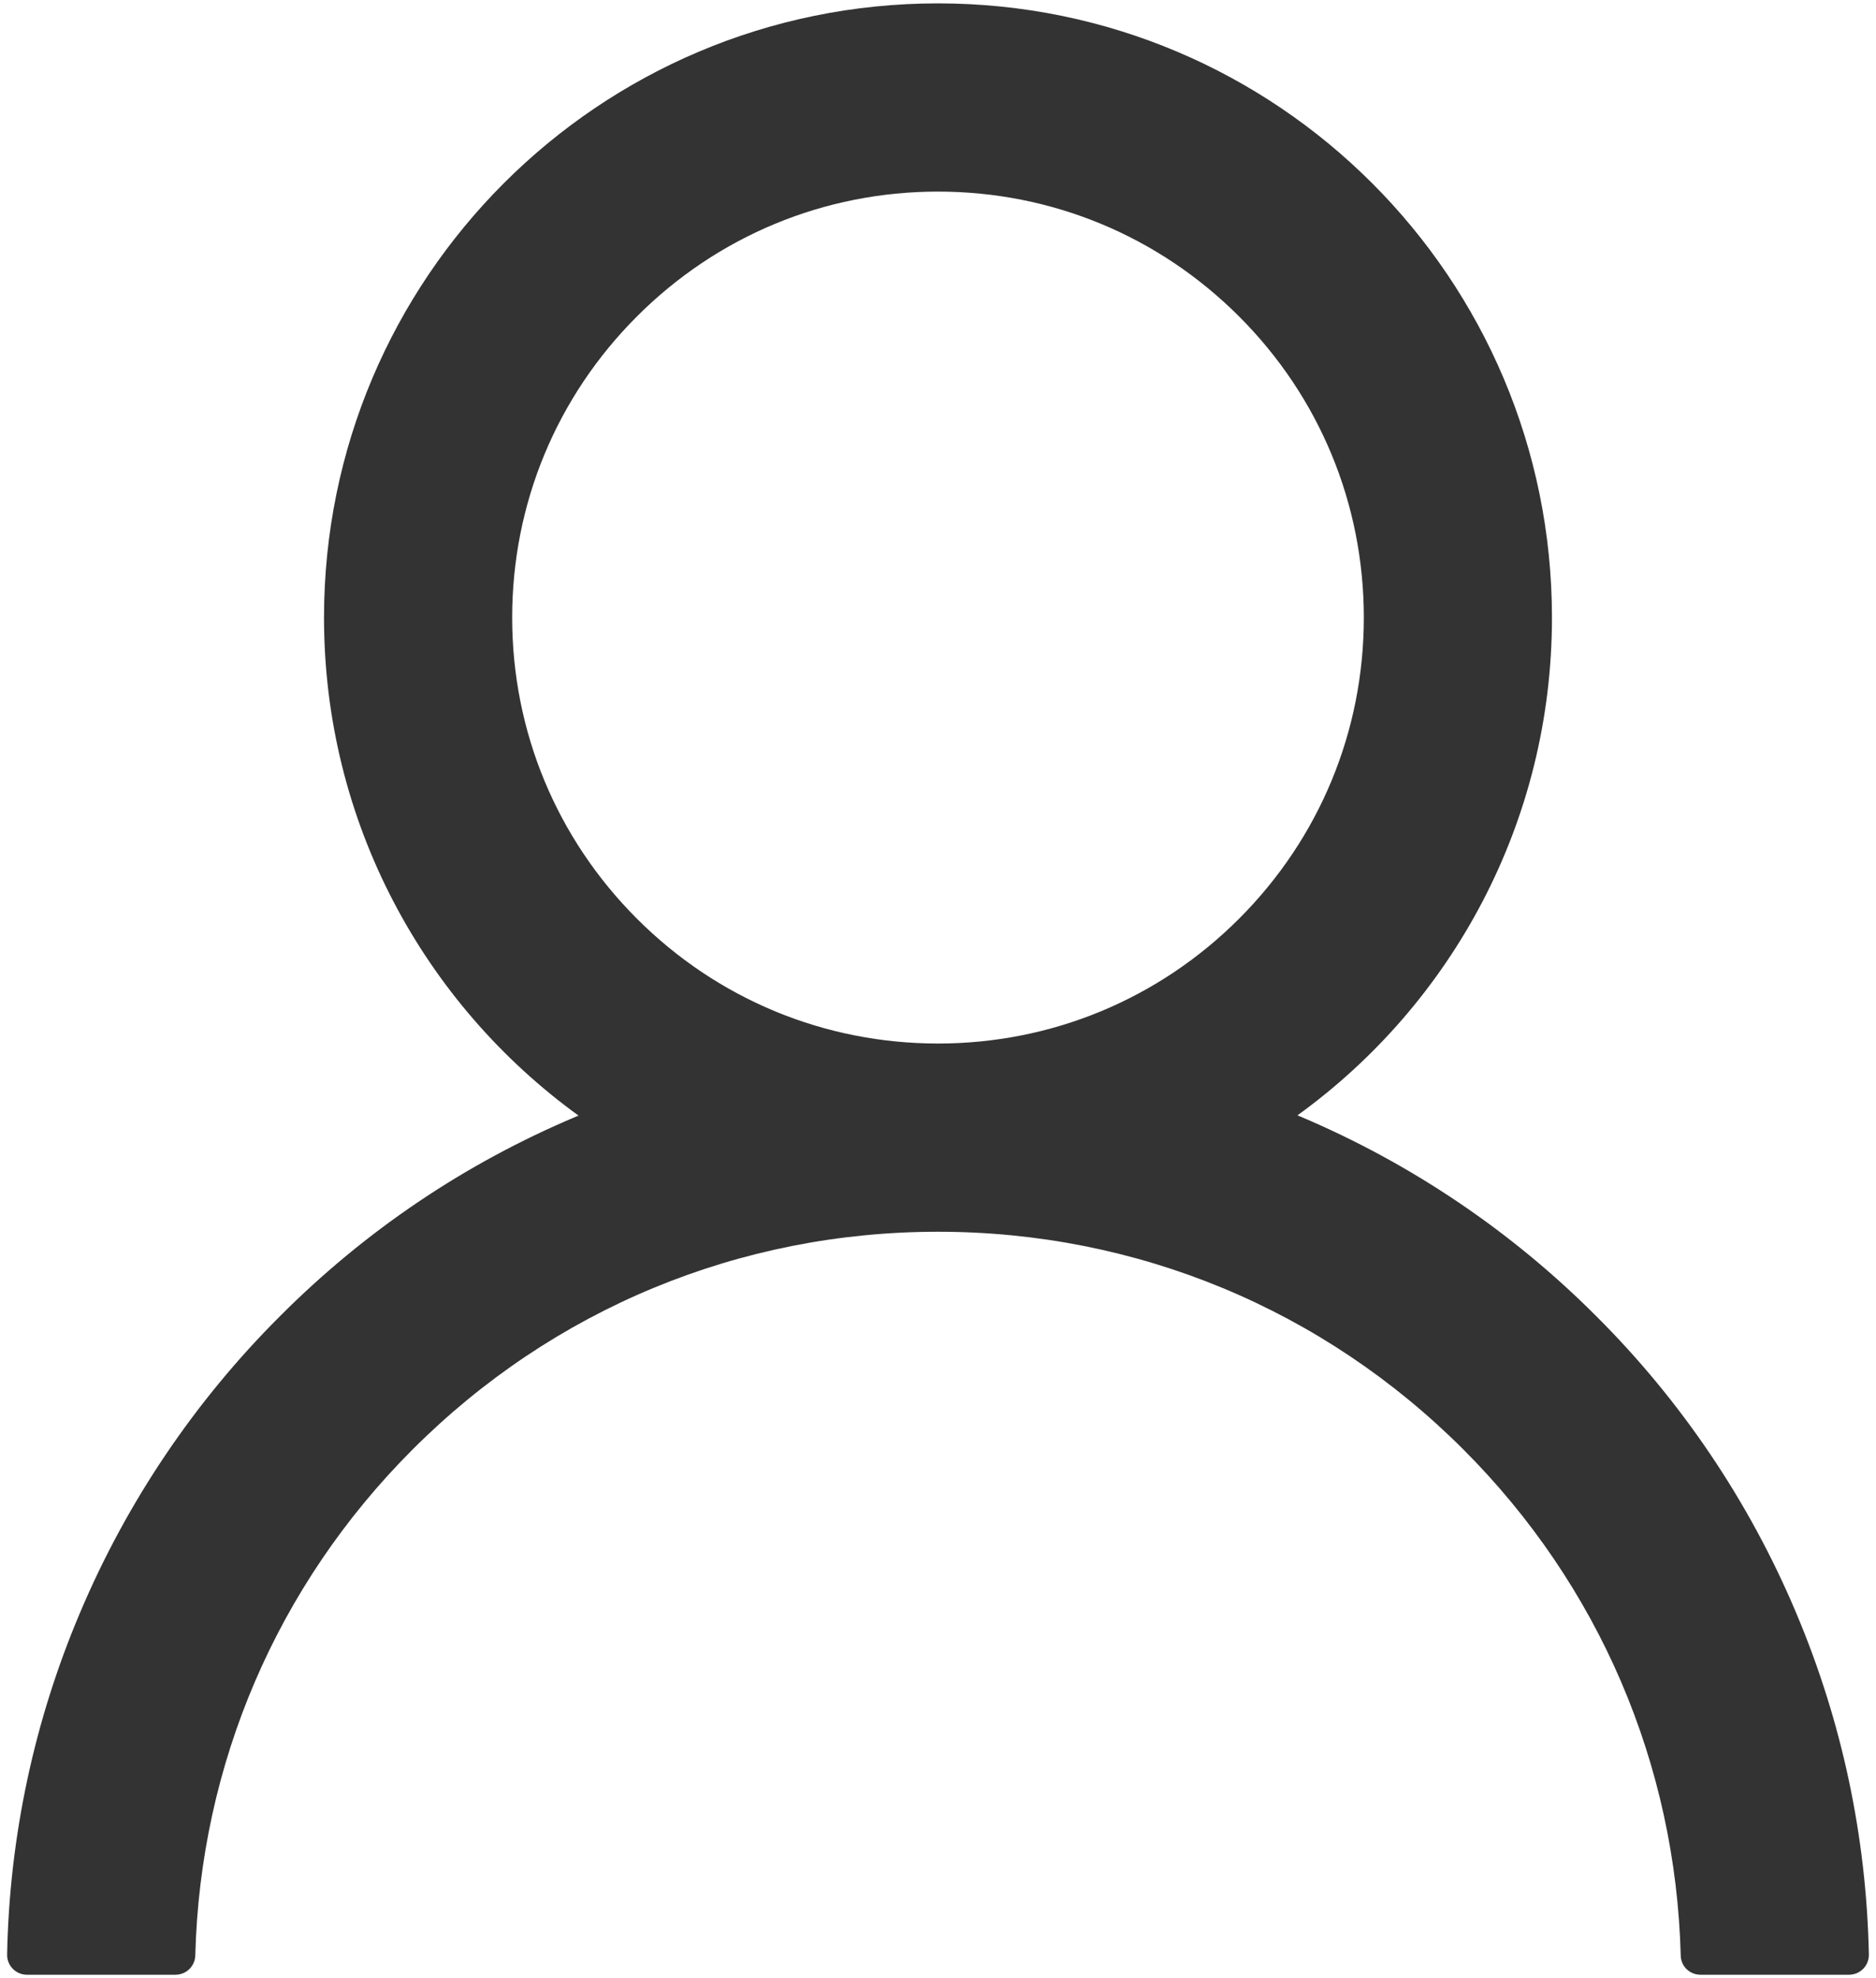 <svg width="74" height="78" viewBox="0 0 74 78" fill="none" xmlns="http://www.w3.org/2000/svg">
<path d="M70.838 63.57C68.996 59.207 66.322 55.243 62.967 51.9C59.621 48.548 55.658 45.875 51.297 44.029C51.258 44.01 51.218 44 51.179 43.98C57.263 39.586 61.218 32.428 61.218 24.352C61.218 10.973 50.379 0.133 37 0.133C23.621 0.133 12.781 10.973 12.781 24.352C12.781 32.428 16.736 39.586 22.82 43.99C22.781 44.01 22.742 44.02 22.703 44.039C18.328 45.885 14.402 48.531 11.033 51.91C7.681 55.255 5.008 59.218 3.162 63.58C1.349 67.85 0.371 72.428 0.281 77.066C0.278 77.171 0.297 77.274 0.335 77.371C0.373 77.468 0.43 77.557 0.503 77.632C0.576 77.706 0.663 77.765 0.759 77.806C0.855 77.846 0.958 77.867 1.062 77.867H6.922C7.351 77.867 7.693 77.525 7.703 77.106C7.898 69.566 10.925 62.506 16.277 57.154C21.814 51.617 29.168 48.57 37 48.57C44.832 48.57 52.185 51.617 57.722 57.154C63.074 62.506 66.101 69.566 66.297 77.106C66.306 77.535 66.648 77.867 67.078 77.867H72.937C73.041 77.867 73.145 77.846 73.241 77.806C73.337 77.765 73.424 77.706 73.497 77.632C73.57 77.557 73.627 77.468 73.665 77.371C73.703 77.274 73.721 77.171 73.719 77.066C73.621 72.398 72.654 67.857 70.838 63.57ZM37 41.148C32.517 41.148 28.299 39.4 25.125 36.227C21.951 33.053 20.203 28.834 20.203 24.352C20.203 19.869 21.951 15.65 25.125 12.477C28.299 9.303 32.517 7.555 37 7.555C41.482 7.555 45.701 9.303 48.875 12.477C52.049 15.65 53.797 19.869 53.797 24.352C53.797 28.834 52.049 33.053 48.875 36.227C45.701 39.4 41.482 41.148 37 41.148Z" fill="#333333"/>
</svg>

